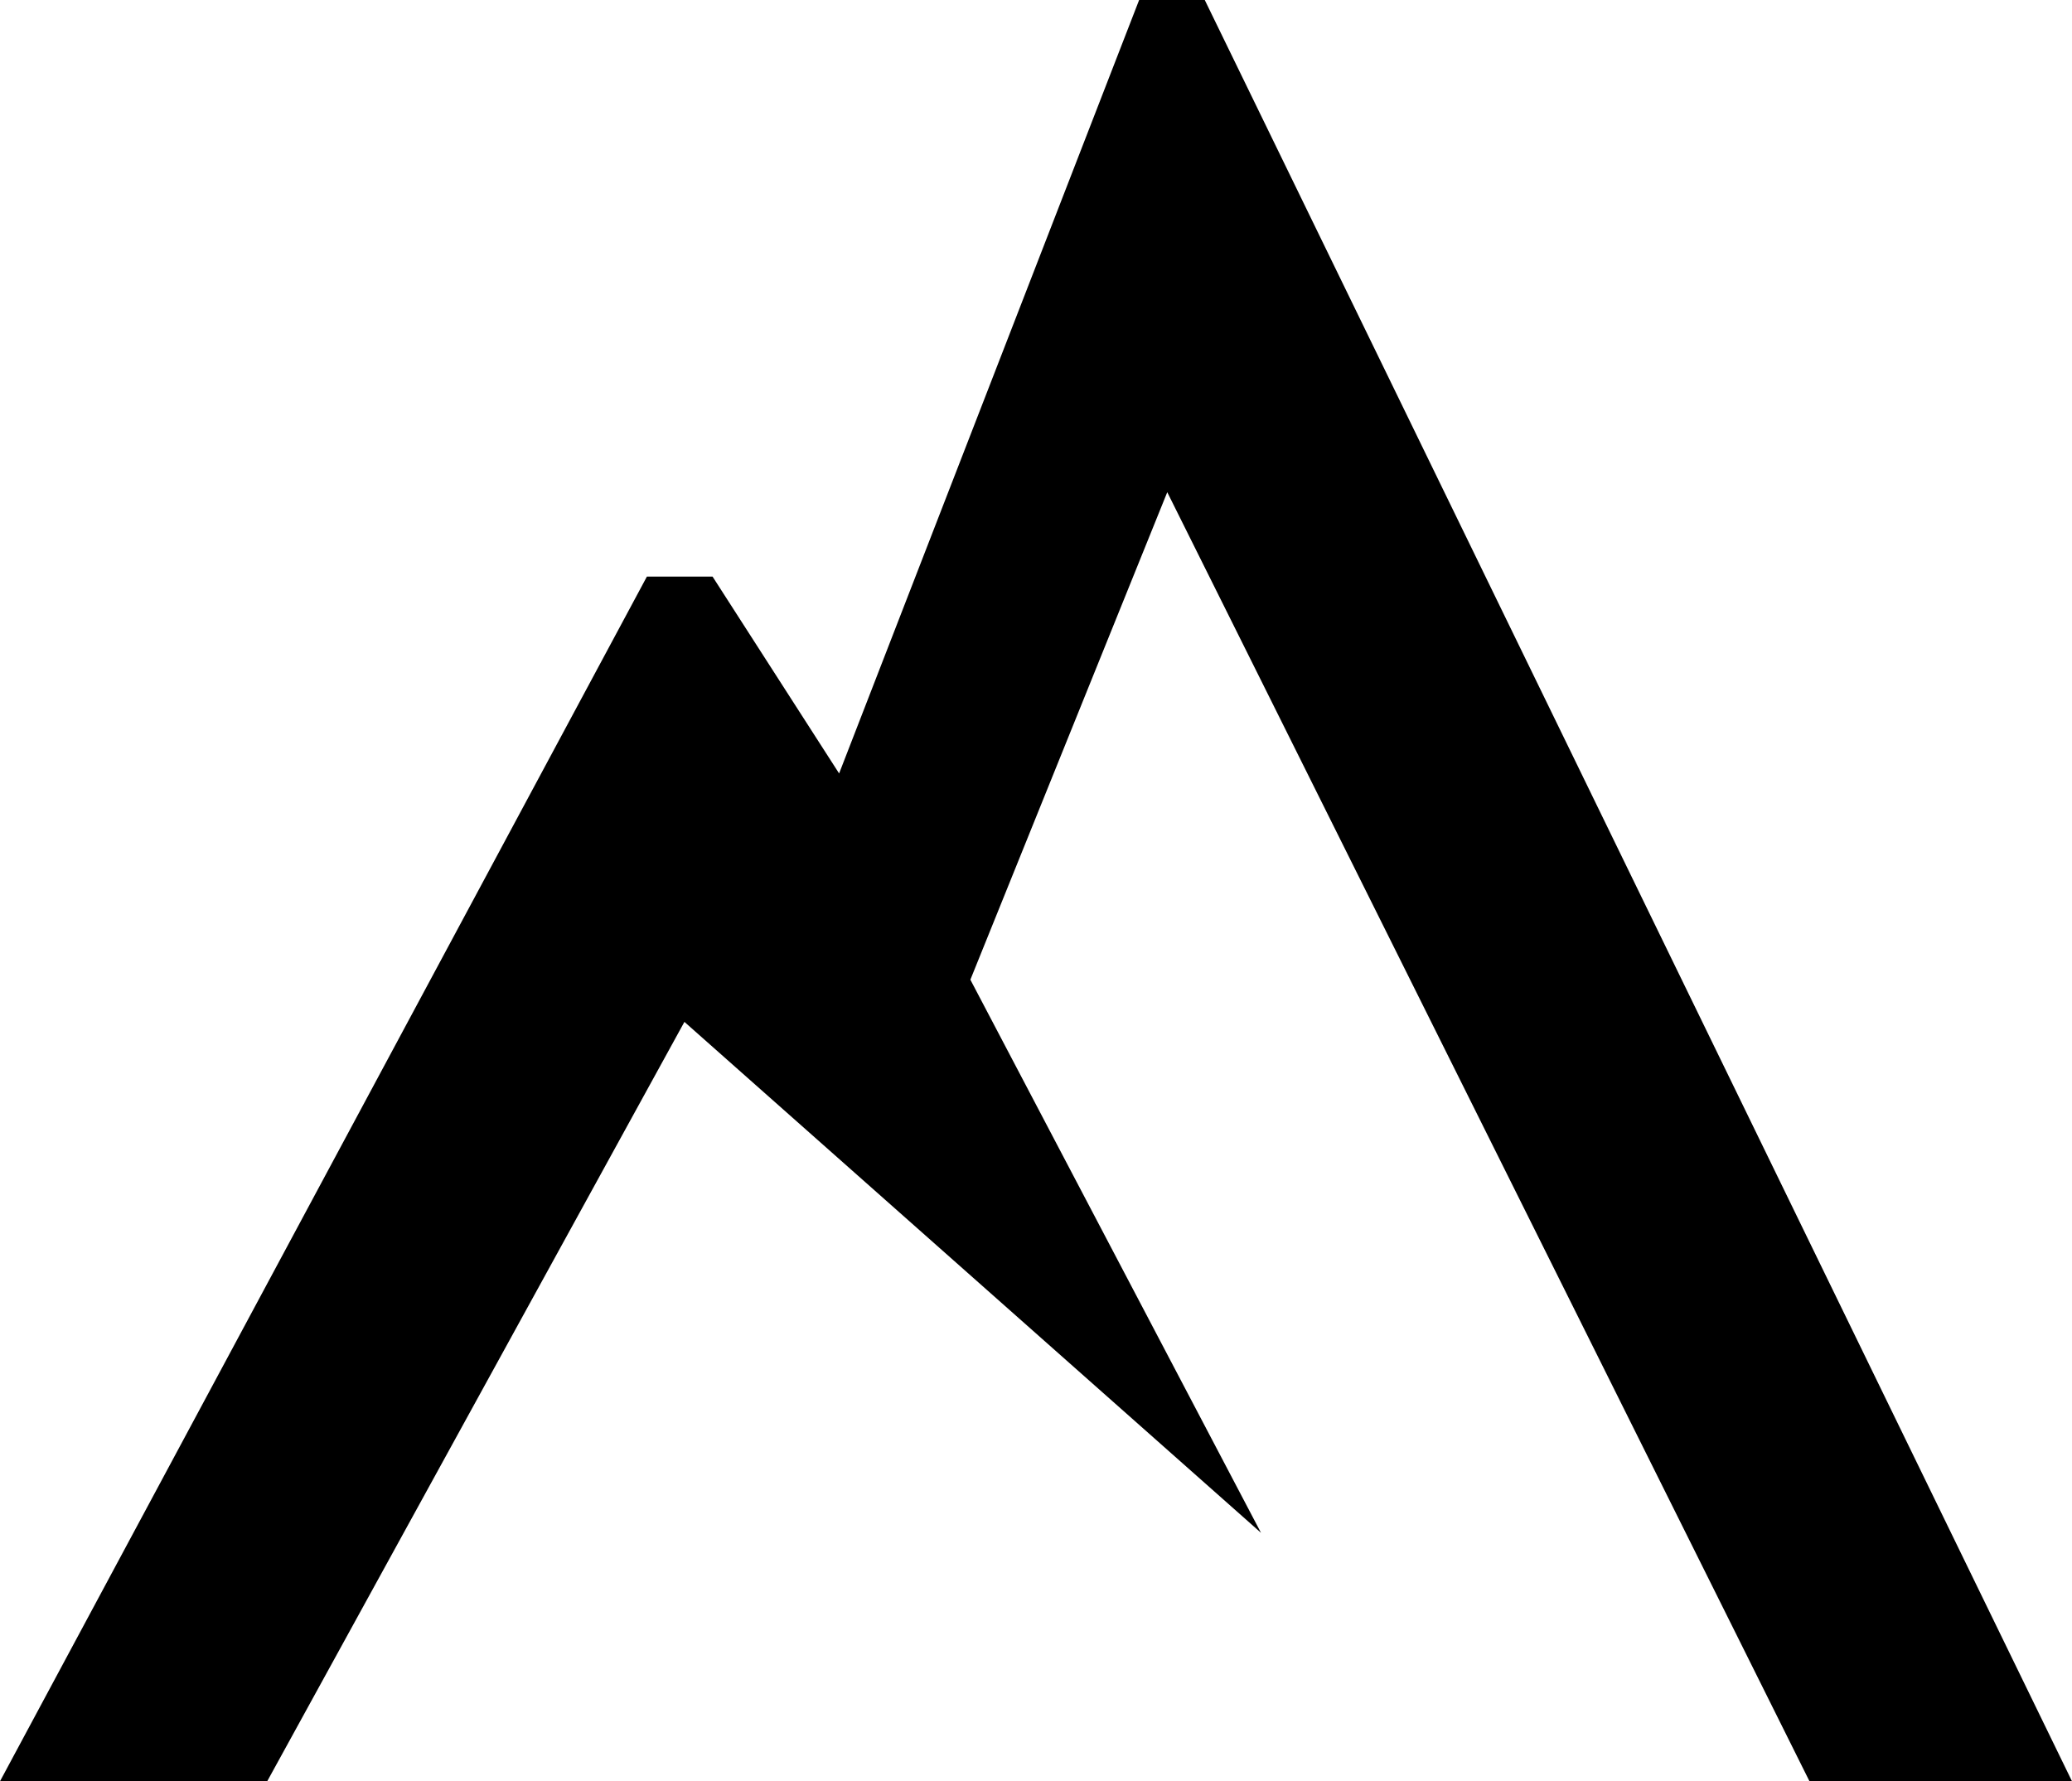 <?xml version="1.0" encoding="utf-8"?>
<!-- Generator: Adobe Illustrator 18.1.1, SVG Export Plug-In . SVG Version: 6.00 Build 0)  -->
<svg version="1.1" id="Layer_1" xmlns="http://www.w3.org/2000/svg" xmlns:xlink="http://www.w3.org/1999/xlink" x="0px" y="0px"
	 viewBox="0 0 44.2 38" enable-background="new 0 0 44.2 38" xml:space="preserve">
<polygon points="38.6,38 44.2,38 25.7,0 24.3,0 17.9,16.5 15.2,12.3 13.8,12.3 0,38 5.7,38 14.6,21.8 26.9,32.7 20.7,20.9 
	24.9,10.5 "/>
</svg>
